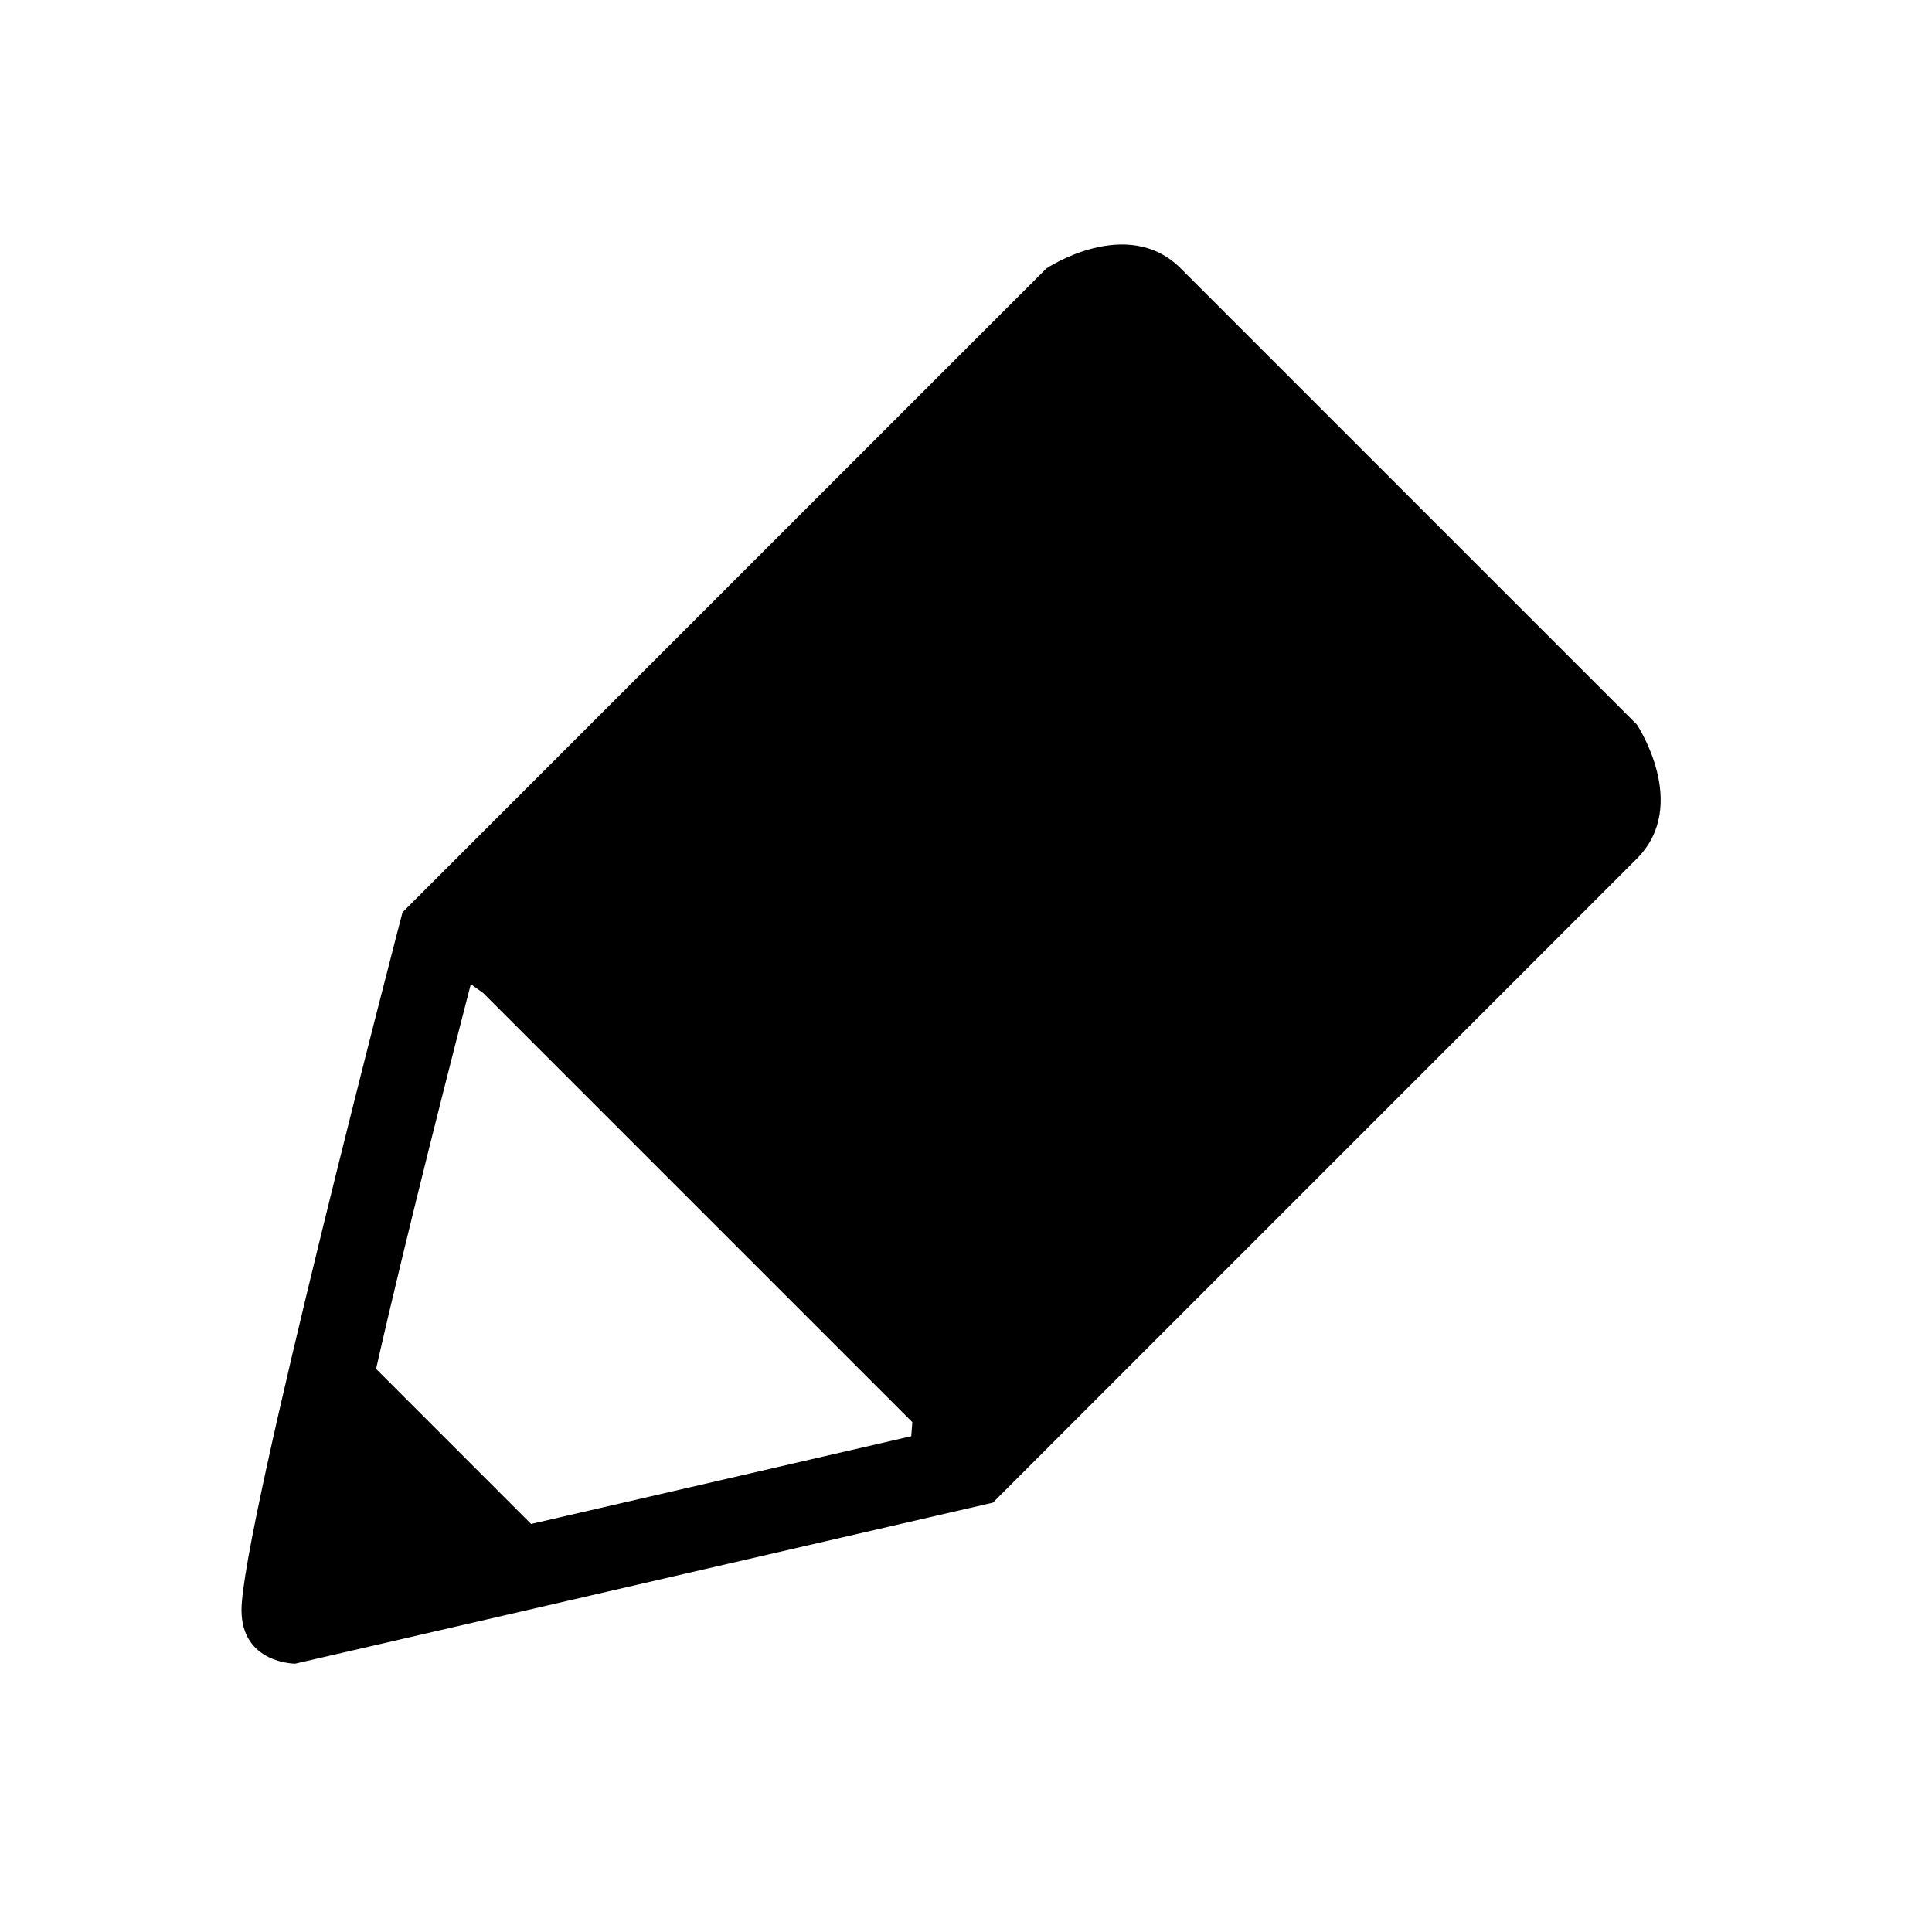 <?xml version="1.0" encoding="iso-8859-1"?>
<!DOCTYPE svg PUBLIC "-//W3C//DTD SVG 1.1//EN" "http://www.w3.org/Graphics/SVG/1.1/DTD/svg11.dtd">
<svg version="1.1" xmlns="http://www.w3.org/2000/svg" xmlns:xlink="http://www.w3.org/1999/xlink" x="0px" y="0px" width="480px"
	 height="480px" viewBox="0 0 480 480" style="enable-background:new 0 0 480 480;" xml:space="preserve">
	<path style="fill-rule:evenodd;clip-rule:evenodd;" d="M406.667,180c0,0-100-100-113.334-113.333
		c-13.333-13.334-33.333,0-33.333,0l-160,160c0,0-40,153.333-40,173.333c0,13.333,13.333,13.333,13.333,13.333l173.334-40
		c0,0,146.666-146.666,160-160C420,200,406.667,180,406.667,180z M226.399,356.823L131.95,378.62l-38.516-38.522
		c7.848-34.675,20.152-82.52,23.538-95.593l3.027,2.162l106.667,106.666L226.399,356.823z"/>
</svg>
